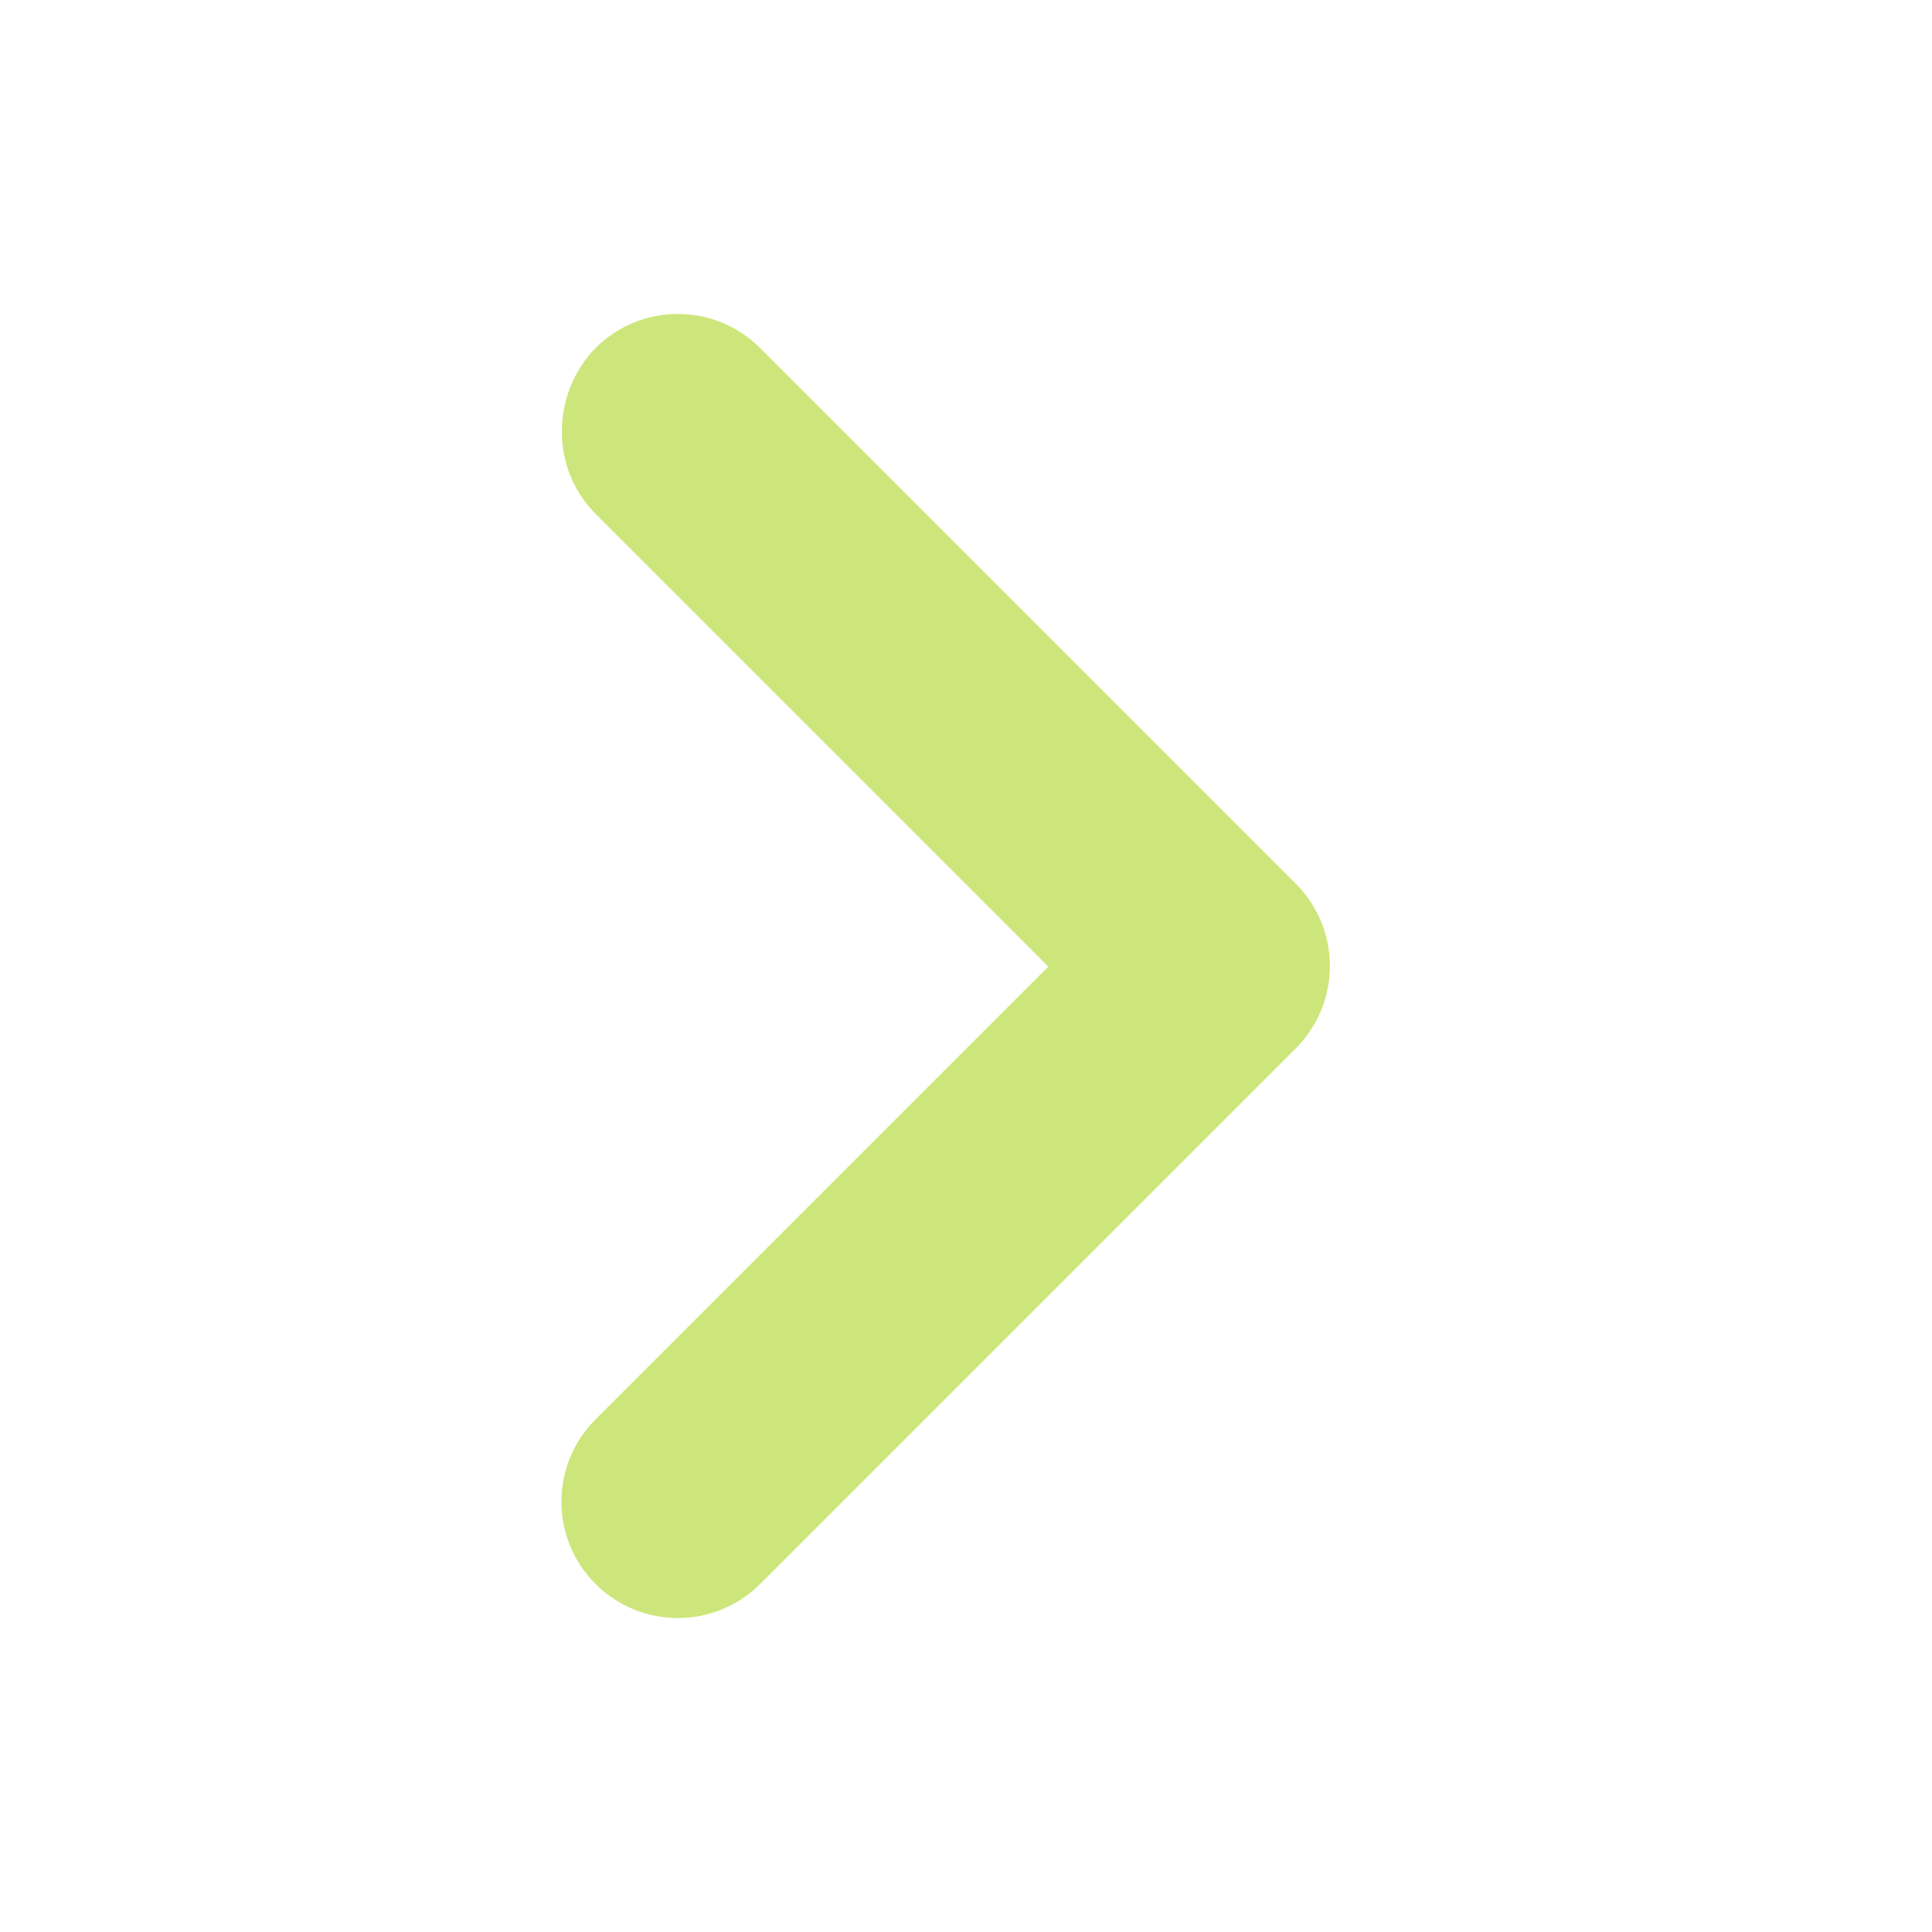 <svg width="13" height="13" viewBox="0 0 13 13" fill="none" xmlns="http://www.w3.org/2000/svg">
<path d="M4.007 3.457L7.054 6.504L4.007 9.551C3.701 9.857 3.701 10.352 4.007 10.658C4.314 10.964 4.808 10.964 5.115 10.658L8.719 7.054C9.025 6.747 9.025 6.253 8.719 5.946L5.115 2.342C4.808 2.036 4.314 2.036 4.007 2.342C3.709 2.648 3.701 3.151 4.007 3.457Z" fill="#CDE67B"/>
</svg>
